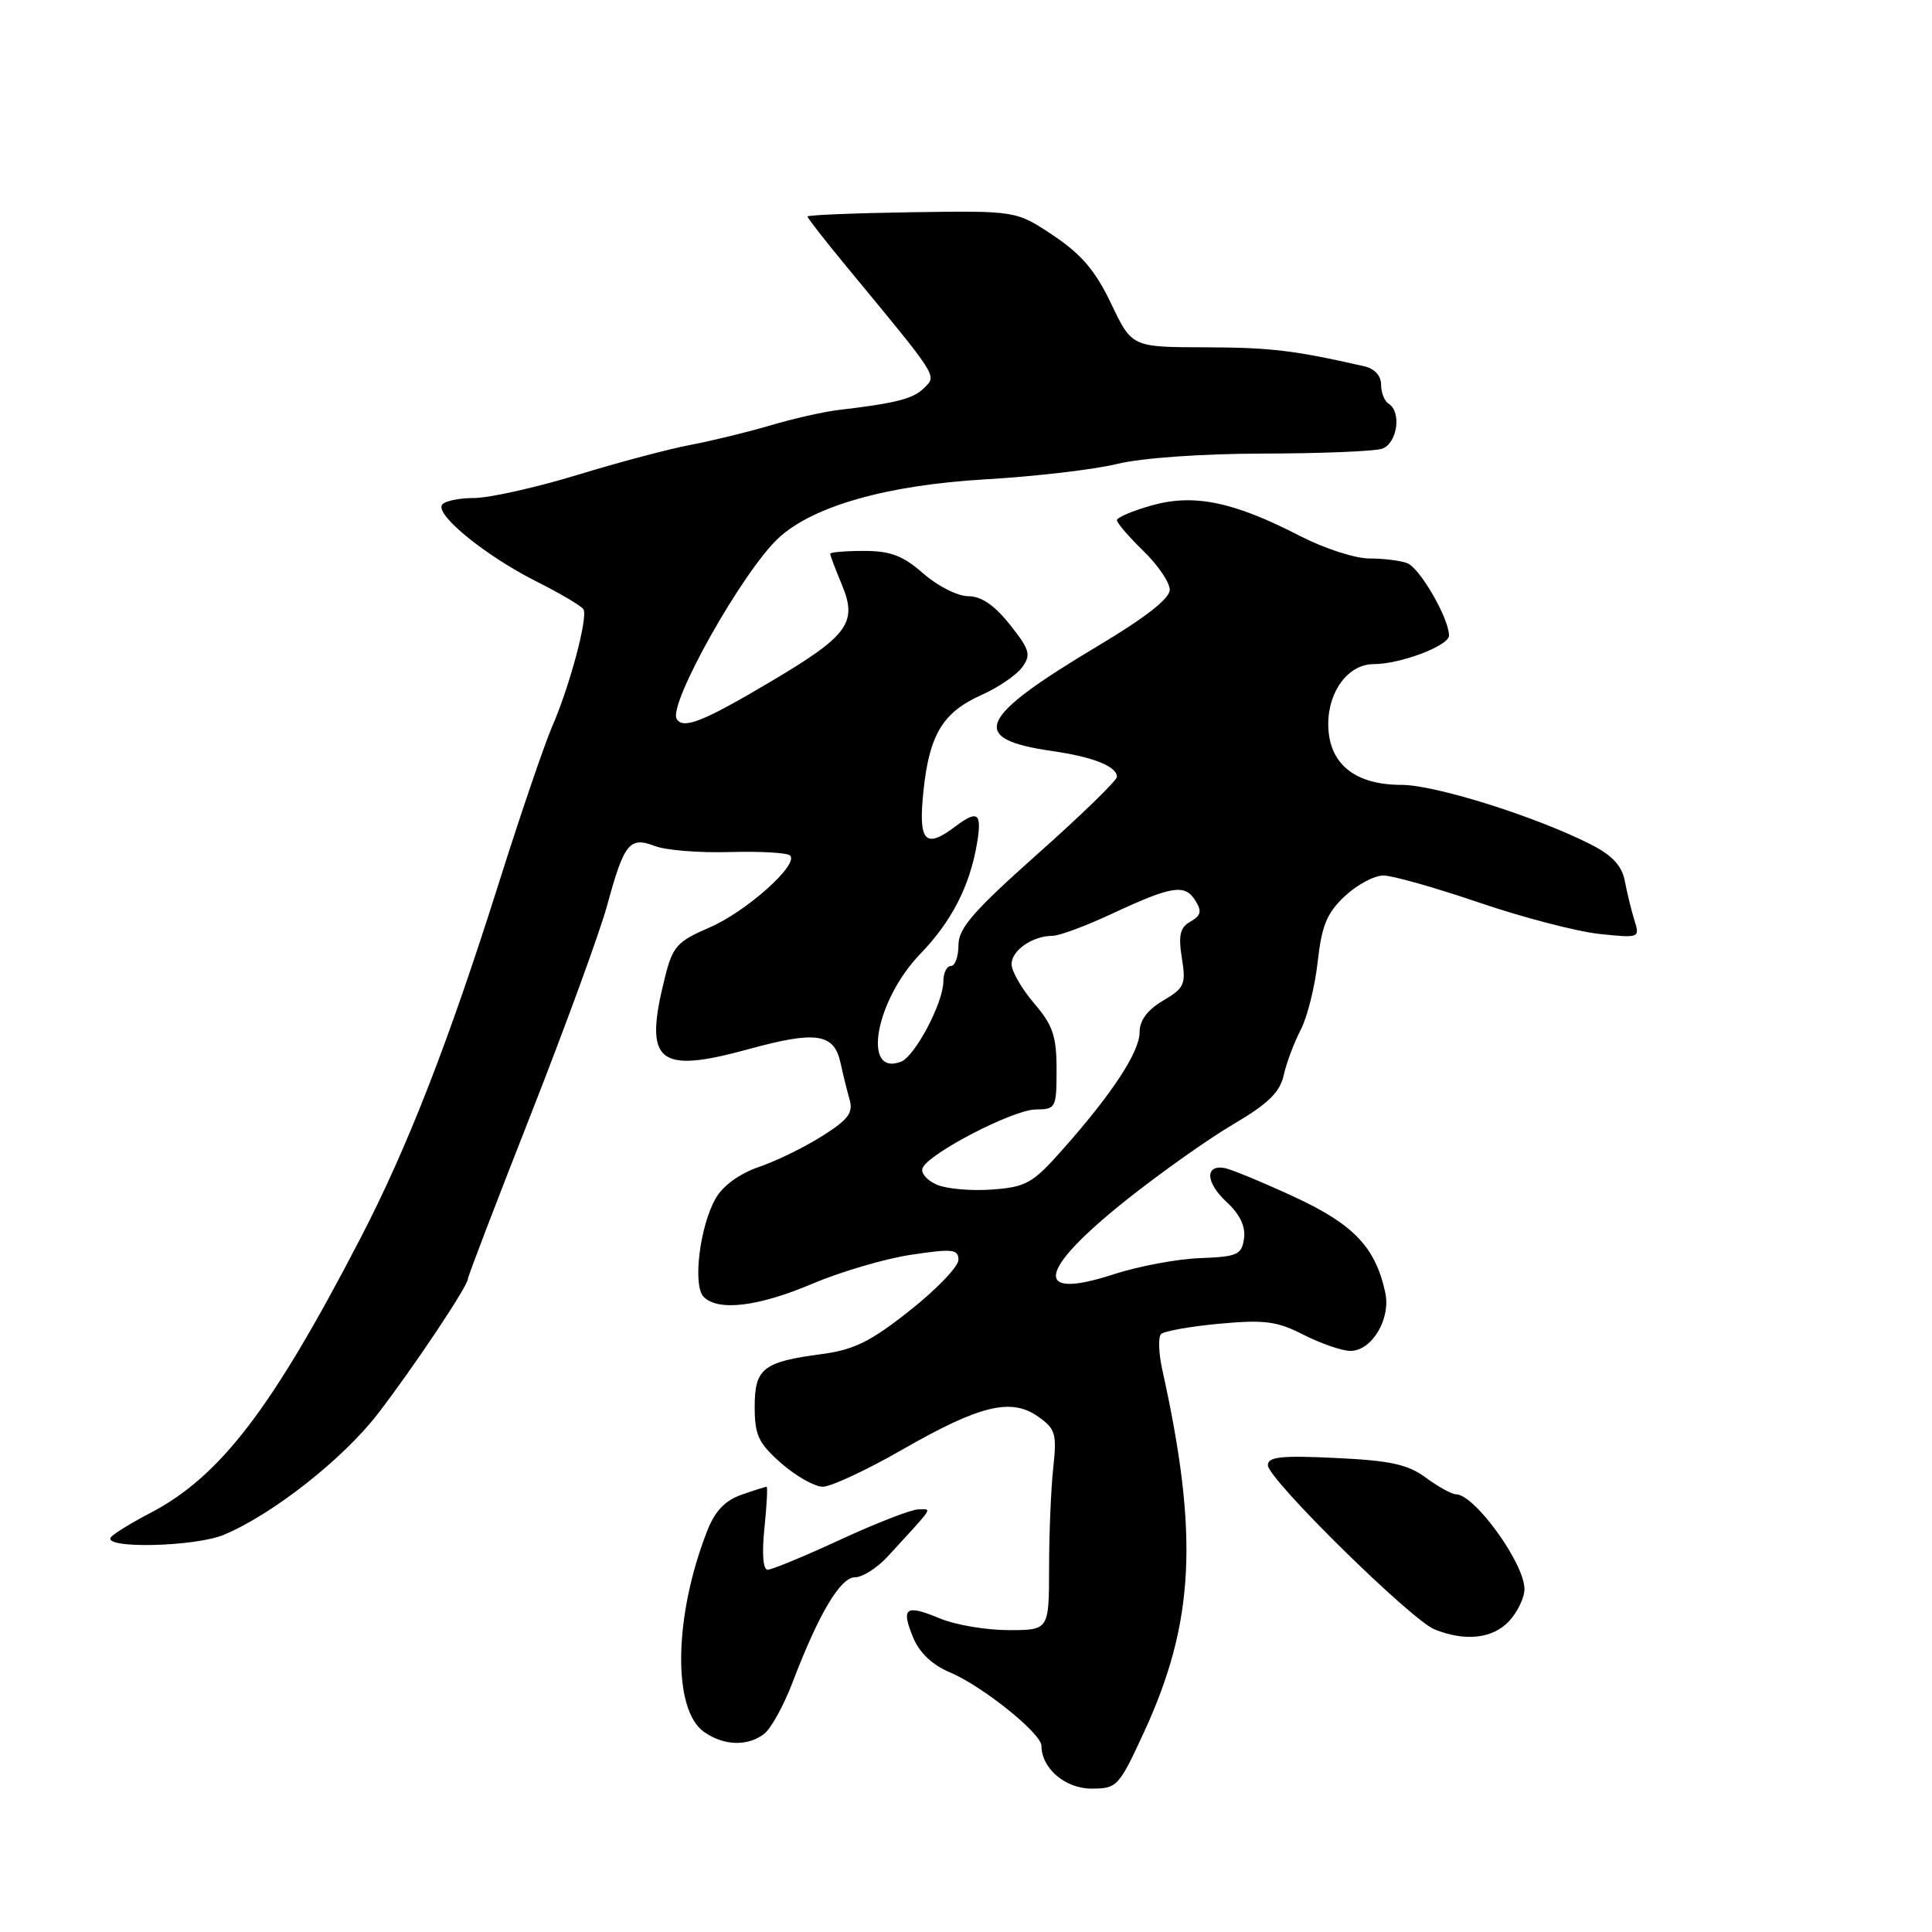 <?xml version="1.0" encoding="UTF-8" standalone="no"?>
<!DOCTYPE svg PUBLIC "-//W3C//DTD SVG 1.1//EN" "http://www.w3.org/Graphics/SVG/1.1/DTD/svg11.dtd" >
<svg xmlns="http://www.w3.org/2000/svg" xmlns:xlink="http://www.w3.org/1999/xlink" version="1.1" viewBox="0 0 256 256">
 <g >
 <path fill="currentColor"
d=" M 151.56 229.58 C 158.29 215.01 158.88 203.47 154.01 181.50 C 153.53 179.30 153.45 177.18 153.84 176.78 C 154.23 176.38 157.70 175.76 161.57 175.40 C 167.57 174.85 169.20 175.06 172.76 176.88 C 175.05 178.04 177.83 179.00 178.94 179.00 C 181.79 179.00 184.32 174.75 183.55 171.25 C 182.24 165.24 179.35 162.22 171.45 158.57 C 167.25 156.63 163.12 154.92 162.26 154.77 C 159.62 154.31 159.76 156.70 162.53 159.27 C 164.30 160.90 165.06 162.52 164.84 164.11 C 164.53 166.27 163.97 166.52 159.00 166.71 C 155.97 166.82 150.80 167.79 147.50 168.87 C 136.78 172.36 137.48 168.38 149.25 159.00 C 153.74 155.43 160.11 150.91 163.42 148.97 C 168.02 146.26 169.59 144.74 170.10 142.47 C 170.46 140.83 171.48 138.13 172.35 136.46 C 173.22 134.80 174.23 130.75 174.60 127.46 C 175.13 122.64 175.82 120.98 178.19 118.75 C 179.80 117.24 182.11 116.00 183.31 116.01 C 184.52 116.01 190.22 117.63 196.00 119.60 C 201.78 121.57 208.93 123.43 211.91 123.75 C 217.26 124.31 217.31 124.29 216.56 121.91 C 216.15 120.58 215.58 118.24 215.29 116.71 C 214.91 114.72 213.63 113.34 210.83 111.91 C 203.58 108.22 190.20 104.00 185.71 104.00 C 179.44 104.00 176.00 101.14 176.00 95.93 C 176.00 91.54 178.69 88.00 182.02 88.00 C 185.56 88.00 192.00 85.56 192.00 84.22 C 192.00 81.94 188.15 75.27 186.46 74.62 C 185.57 74.28 183.30 74.00 181.43 74.00 C 179.56 74.00 175.44 72.66 172.26 71.02 C 163.46 66.48 158.23 65.40 152.64 66.96 C 150.09 67.68 148.00 68.56 148.00 68.93 C 148.00 69.30 149.58 71.13 151.50 73.00 C 153.43 74.87 155.00 77.18 155.00 78.15 C 155.00 79.30 151.79 81.82 145.66 85.48 C 129.43 95.17 128.23 97.91 139.50 99.53 C 144.89 100.31 148.00 101.56 148.00 102.94 C 148.00 103.41 143.28 108.00 137.50 113.14 C 128.96 120.74 127.00 123.00 127.00 125.24 C 127.00 126.76 126.55 128.00 126.00 128.00 C 125.45 128.00 125.00 128.92 125.00 130.04 C 125.00 132.85 121.24 139.97 119.39 140.68 C 114.18 142.68 115.99 132.57 121.94 126.40 C 126.11 122.08 128.50 117.41 129.46 111.75 C 130.14 107.70 129.57 107.26 126.56 109.53 C 122.57 112.55 121.66 111.52 122.36 104.82 C 123.15 97.31 124.92 94.38 130.11 92.06 C 132.29 91.09 134.68 89.45 135.44 88.42 C 136.65 86.76 136.46 86.10 133.82 82.77 C 131.77 80.19 130.03 79.00 128.30 79.00 C 126.90 79.00 124.23 77.65 122.35 76.00 C 119.64 73.62 118.00 73.00 114.47 73.00 C 112.01 73.00 110.00 73.17 110.00 73.38 C 110.00 73.59 110.70 75.43 111.55 77.47 C 113.66 82.52 112.41 84.23 102.05 90.36 C 93.18 95.62 90.53 96.67 89.67 95.27 C 88.48 93.35 98.41 75.70 103.16 71.29 C 107.73 67.06 117.51 64.28 130.50 63.52 C 137.10 63.14 144.97 62.22 148.00 61.48 C 151.23 60.68 159.21 60.12 167.35 60.10 C 174.96 60.09 182.05 59.80 183.10 59.47 C 185.13 58.82 185.77 54.59 184.00 53.50 C 183.45 53.16 183.00 52.02 183.00 50.96 C 183.00 49.78 182.13 48.84 180.75 48.53 C 171.43 46.41 168.37 46.05 159.74 46.02 C 149.98 46.00 149.98 46.00 147.24 40.25 C 145.17 35.90 143.30 33.70 139.58 31.21 C 134.65 27.92 134.65 27.92 120.83 28.12 C 113.22 28.24 107.00 28.49 107.00 28.69 C 107.00 28.90 109.36 31.92 112.25 35.42 C 124.46 50.20 124.14 49.71 122.47 51.39 C 121.01 52.85 118.84 53.41 111.00 54.34 C 109.08 54.57 105.03 55.49 102.00 56.39 C 98.97 57.28 94.25 58.43 91.50 58.95 C 88.75 59.46 82.00 61.25 76.50 62.93 C 71.00 64.61 64.84 65.98 62.81 65.99 C 60.78 65.99 58.87 66.40 58.56 66.90 C 57.72 68.26 64.34 73.64 70.97 76.99 C 74.21 78.62 77.06 80.30 77.31 80.73 C 77.93 81.78 75.51 90.87 73.20 96.18 C 72.16 98.56 68.97 107.92 66.10 117.00 C 59.47 138.00 54.01 152.01 47.80 164.00 C 36.01 186.74 29.17 195.67 19.82 200.53 C 17.25 201.87 14.93 203.31 14.67 203.73 C 13.74 205.25 25.87 204.95 29.66 203.37 C 36.12 200.67 45.45 193.33 50.10 187.29 C 54.87 181.08 62.00 170.40 62.00 169.45 C 62.00 169.13 65.75 159.34 70.33 147.69 C 74.91 136.03 79.46 123.58 80.44 120.00 C 82.71 111.69 83.41 110.82 86.80 112.11 C 88.25 112.67 92.72 113.02 96.73 112.90 C 100.74 112.79 104.33 112.99 104.69 113.36 C 105.89 114.55 98.87 120.81 93.99 122.91 C 89.74 124.74 89.13 125.41 88.13 129.42 C 85.26 140.81 87.06 142.35 99.30 138.99 C 108.11 136.57 110.51 136.93 111.36 140.78 C 111.68 142.28 112.23 144.48 112.57 145.68 C 113.08 147.45 112.41 148.35 108.93 150.54 C 106.59 152.02 102.81 153.87 100.53 154.64 C 98.01 155.50 95.79 157.11 94.84 158.78 C 92.72 162.46 91.76 170.36 93.24 171.84 C 95.18 173.78 100.44 173.15 107.65 170.10 C 111.42 168.50 117.31 166.77 120.75 166.26 C 126.22 165.44 127.00 165.52 127.00 166.94 C 127.00 167.82 124.11 170.84 120.58 173.63 C 115.38 177.76 113.17 178.85 108.91 179.42 C 101.10 180.45 100.00 181.32 100.00 186.43 C 100.00 190.17 100.50 191.23 103.53 193.90 C 105.48 195.60 107.95 197.00 109.02 197.00 C 110.10 197.00 114.82 194.80 119.51 192.11 C 129.81 186.20 133.97 185.18 137.55 187.70 C 139.86 189.33 140.05 189.97 139.56 194.50 C 139.26 197.25 139.01 203.21 139.01 207.75 C 139.00 216.00 139.00 216.00 133.62 216.00 C 130.66 216.00 126.57 215.30 124.51 214.44 C 119.98 212.55 119.35 213.01 121.01 217.01 C 121.82 218.98 123.55 220.62 125.81 221.57 C 130.13 223.37 138.00 229.68 138.00 231.34 C 138.00 234.31 141.15 237.00 144.62 237.00 C 148.01 237.00 148.25 236.75 151.56 229.58 Z  M 101.25 229.75 C 102.15 229.06 103.83 226.03 104.99 223.00 C 108.48 213.83 111.35 209.00 113.29 209.00 C 114.28 209.00 116.23 207.76 117.62 206.25 C 123.93 199.37 123.52 200.00 121.69 200.00 C 120.78 200.00 116.14 201.80 111.38 204.00 C 106.62 206.20 102.27 208.00 101.72 208.00 C 101.11 208.00 100.94 205.88 101.29 202.50 C 101.60 199.47 101.73 197.00 101.58 197.00 C 101.42 197.00 99.92 197.48 98.23 198.07 C 96.08 198.82 94.73 200.24 93.72 202.82 C 89.28 214.12 89.08 226.54 93.29 229.49 C 95.91 231.33 99.06 231.43 101.25 229.75 Z  M 199.96 214.81 C 201.08 213.61 202.00 211.70 202.00 210.56 C 201.99 207.14 195.38 198.00 192.92 198.00 C 192.37 198.00 190.58 197.01 188.95 195.81 C 186.56 194.04 184.25 193.53 176.99 193.19 C 169.75 192.84 168.00 193.03 168.00 194.15 C 168.00 195.98 186.98 214.66 190.10 215.91 C 194.16 217.54 197.80 217.13 199.96 214.81 Z  M 124.17 156.99 C 122.88 156.45 122.01 155.47 122.23 154.82 C 122.86 152.93 134.22 147.03 137.25 147.01 C 139.90 147.00 140.00 146.81 140.00 141.71 C 140.00 137.30 139.51 135.85 137.04 132.96 C 135.41 131.06 134.06 128.73 134.04 127.79 C 134.00 125.96 136.81 124.00 139.48 124.00 C 140.36 124.00 143.88 122.69 147.29 121.10 C 155.26 117.38 156.98 117.10 158.37 119.30 C 159.28 120.75 159.15 121.30 157.75 122.11 C 156.36 122.89 156.12 123.91 156.60 126.93 C 157.17 130.44 156.95 130.91 154.11 132.59 C 152.03 133.82 151.00 135.21 151.00 136.79 C 151.00 139.39 147.35 144.95 140.75 152.38 C 136.84 156.79 135.96 157.29 131.46 157.62 C 128.73 157.82 125.45 157.54 124.17 156.99 Z "/>
</g>
</svg>